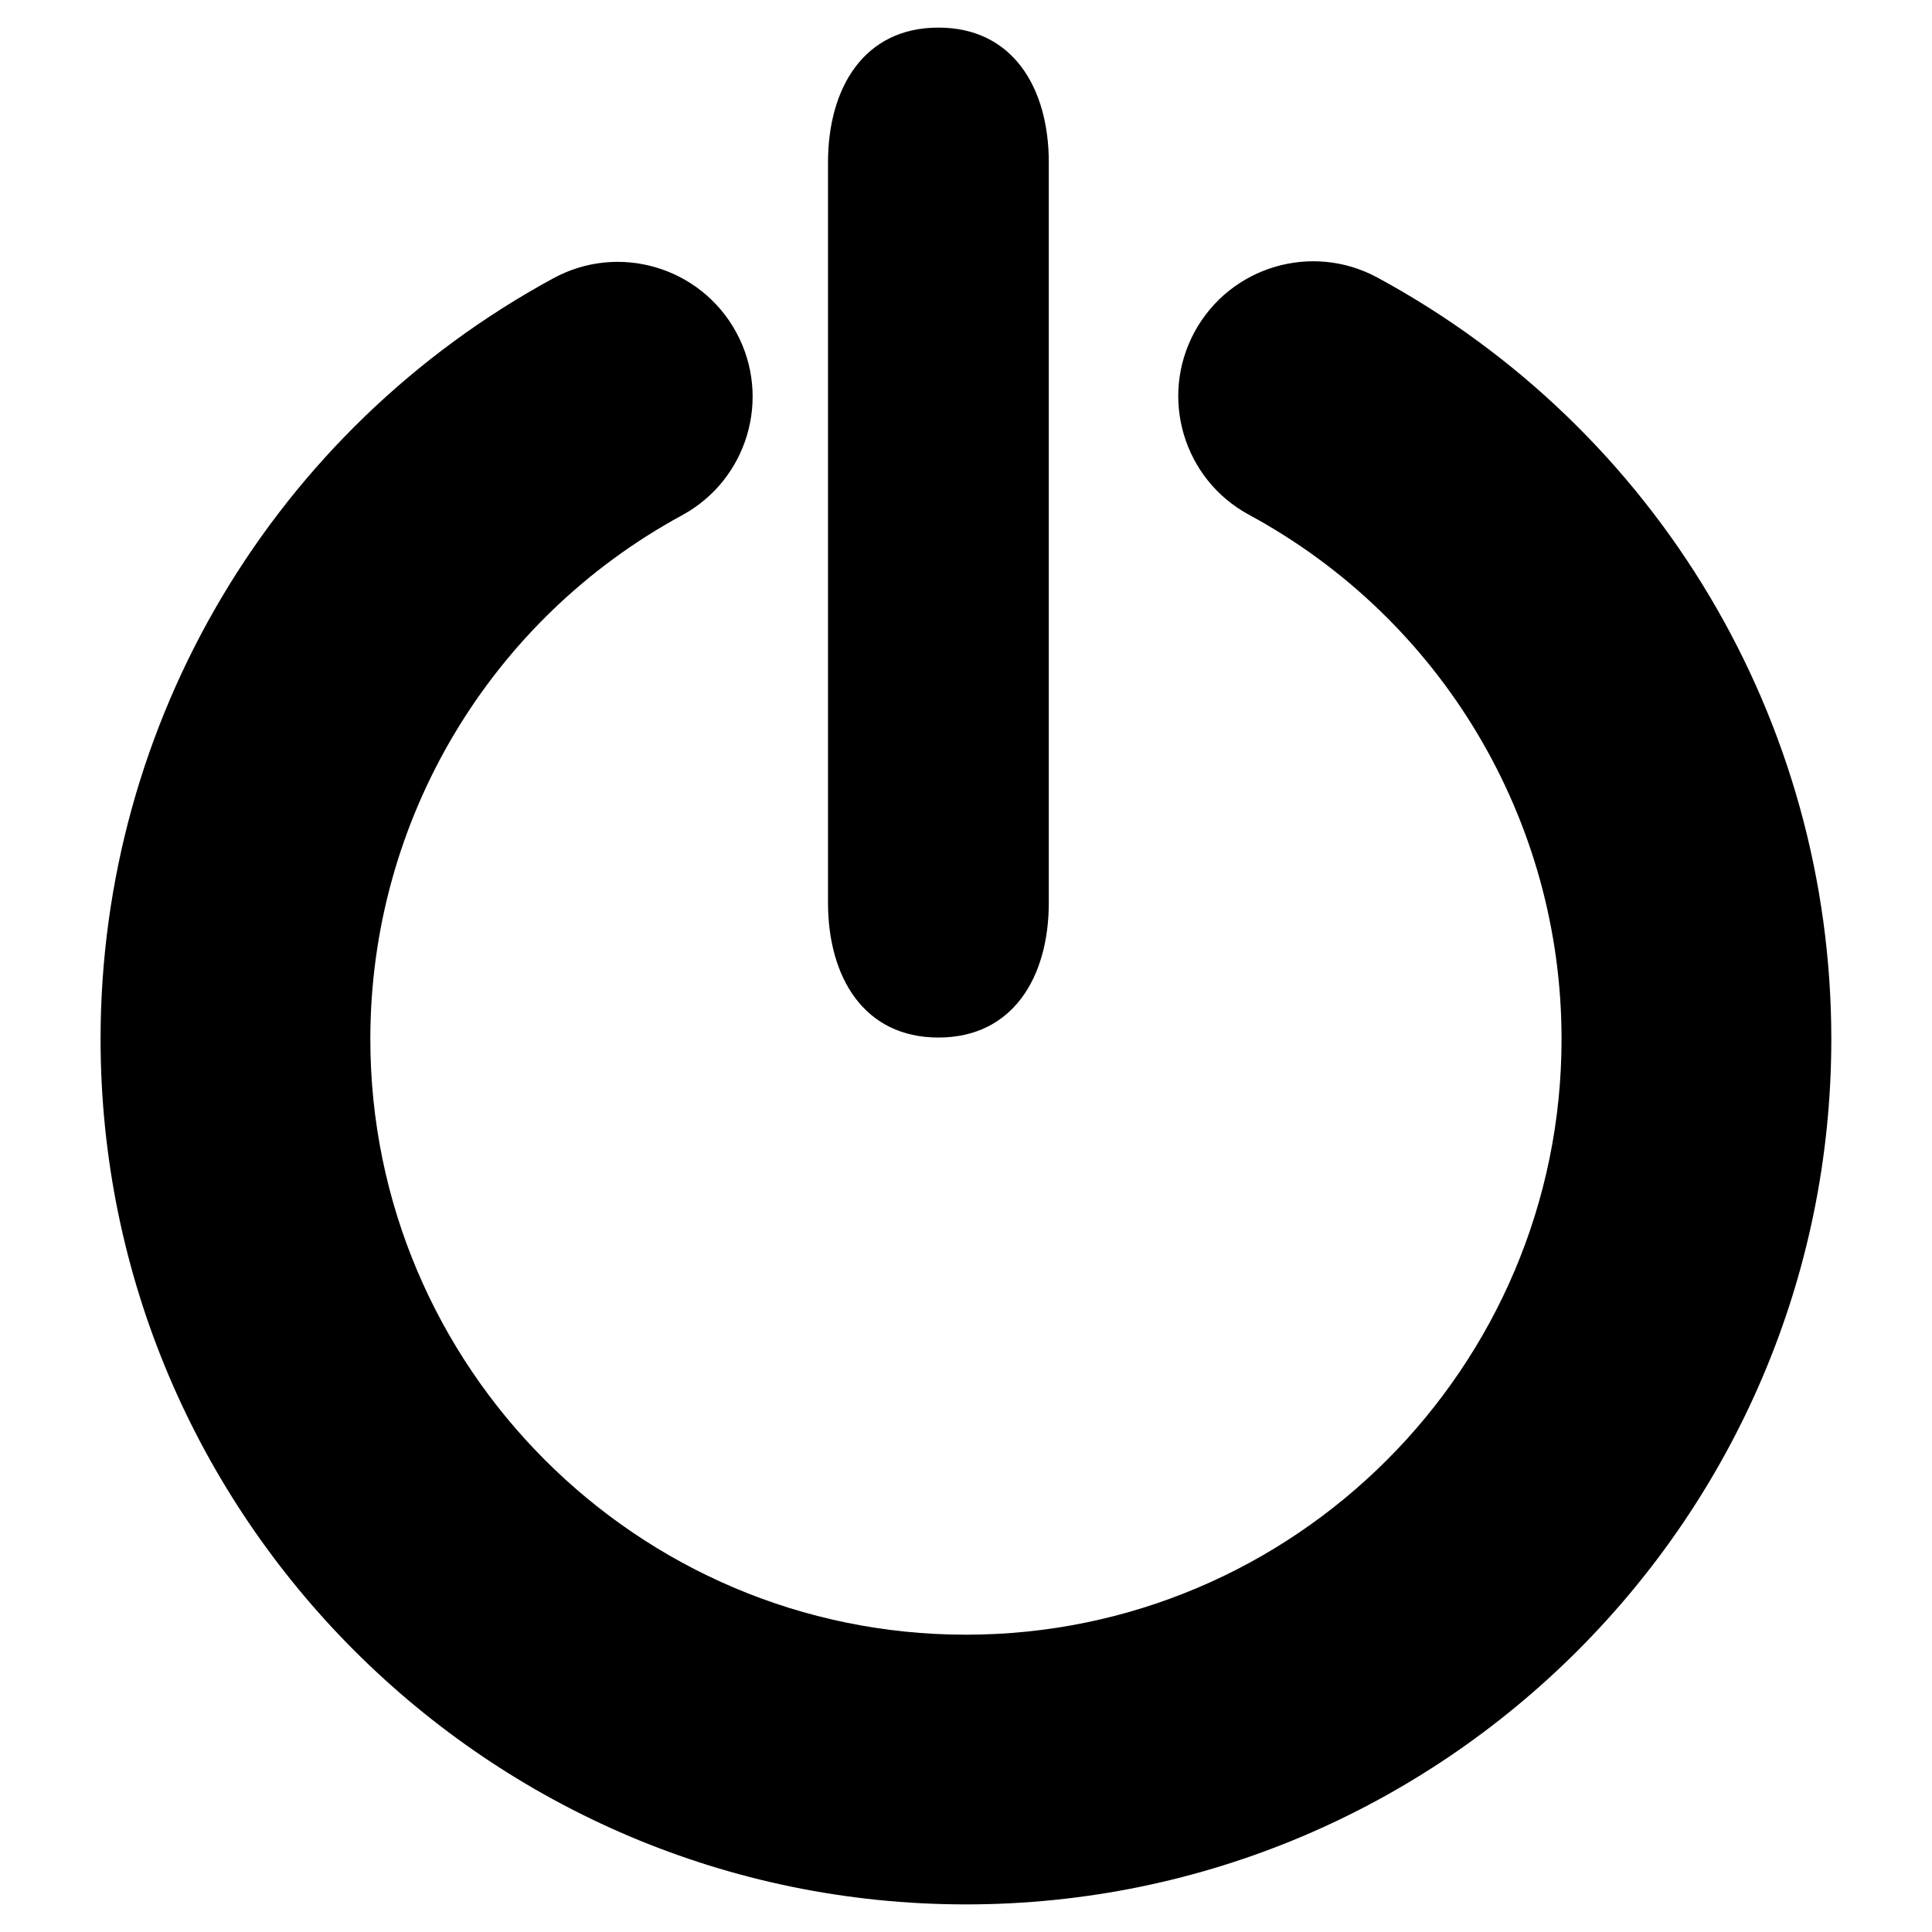 <?xml version="1.0" encoding="utf-8"?>
<!-- Generator: Adobe Illustrator 16.0.0, SVG Export Plug-In . SVG Version: 6.00 Build 0)  -->
<!DOCTYPE svg PUBLIC "-//W3C//DTD SVG 1.1//EN" "http://www.w3.org/Graphics/SVG/1.1/DTD/svg11.dtd">
<svg version="1.1" id="Layer_1" xmlns="http://www.w3.org/2000/svg" xmlns:xlink="http://www.w3.org/1999/xlink" x="0px" y="0px"
	 width="35px" height="35px" viewBox="0 0 35 35" enable-background="new 0 0 35 35" xml:space="preserve">
<g>
	<path d="M24.953,5.028c-1.187-0.642-2.669-0.201-3.313,0.986c-0.642,1.187-0.201,2.669,0.986,3.311
		c3.493,1.892,5.663,5.53,5.663,9.498c0,5.95-4.841,10.791-10.79,10.791c-5.95,0-10.79-4.841-10.79-10.791
		c0-3.961,2.164-7.597,5.648-9.489c1.186-0.645,1.625-2.128,0.981-3.313s-2.128-1.625-3.313-0.98
		c-5.06,2.748-8.203,8.03-8.203,13.783C1.824,27.468,8.856,34.5,17.5,34.5c8.645,0,15.676-7.032,15.676-15.677
		C33.176,13.061,30.025,7.774,24.953,5.028z"/>
	<path d="M17,18.796c1.35,0,2-1.094,2-2.443V2.943c0-1.35-0.65-2.443-2-2.443s-2,1.094-2,2.443v13.409
		C15,17.702,15.65,18.796,17,18.796z"/>
</g>
</svg>
